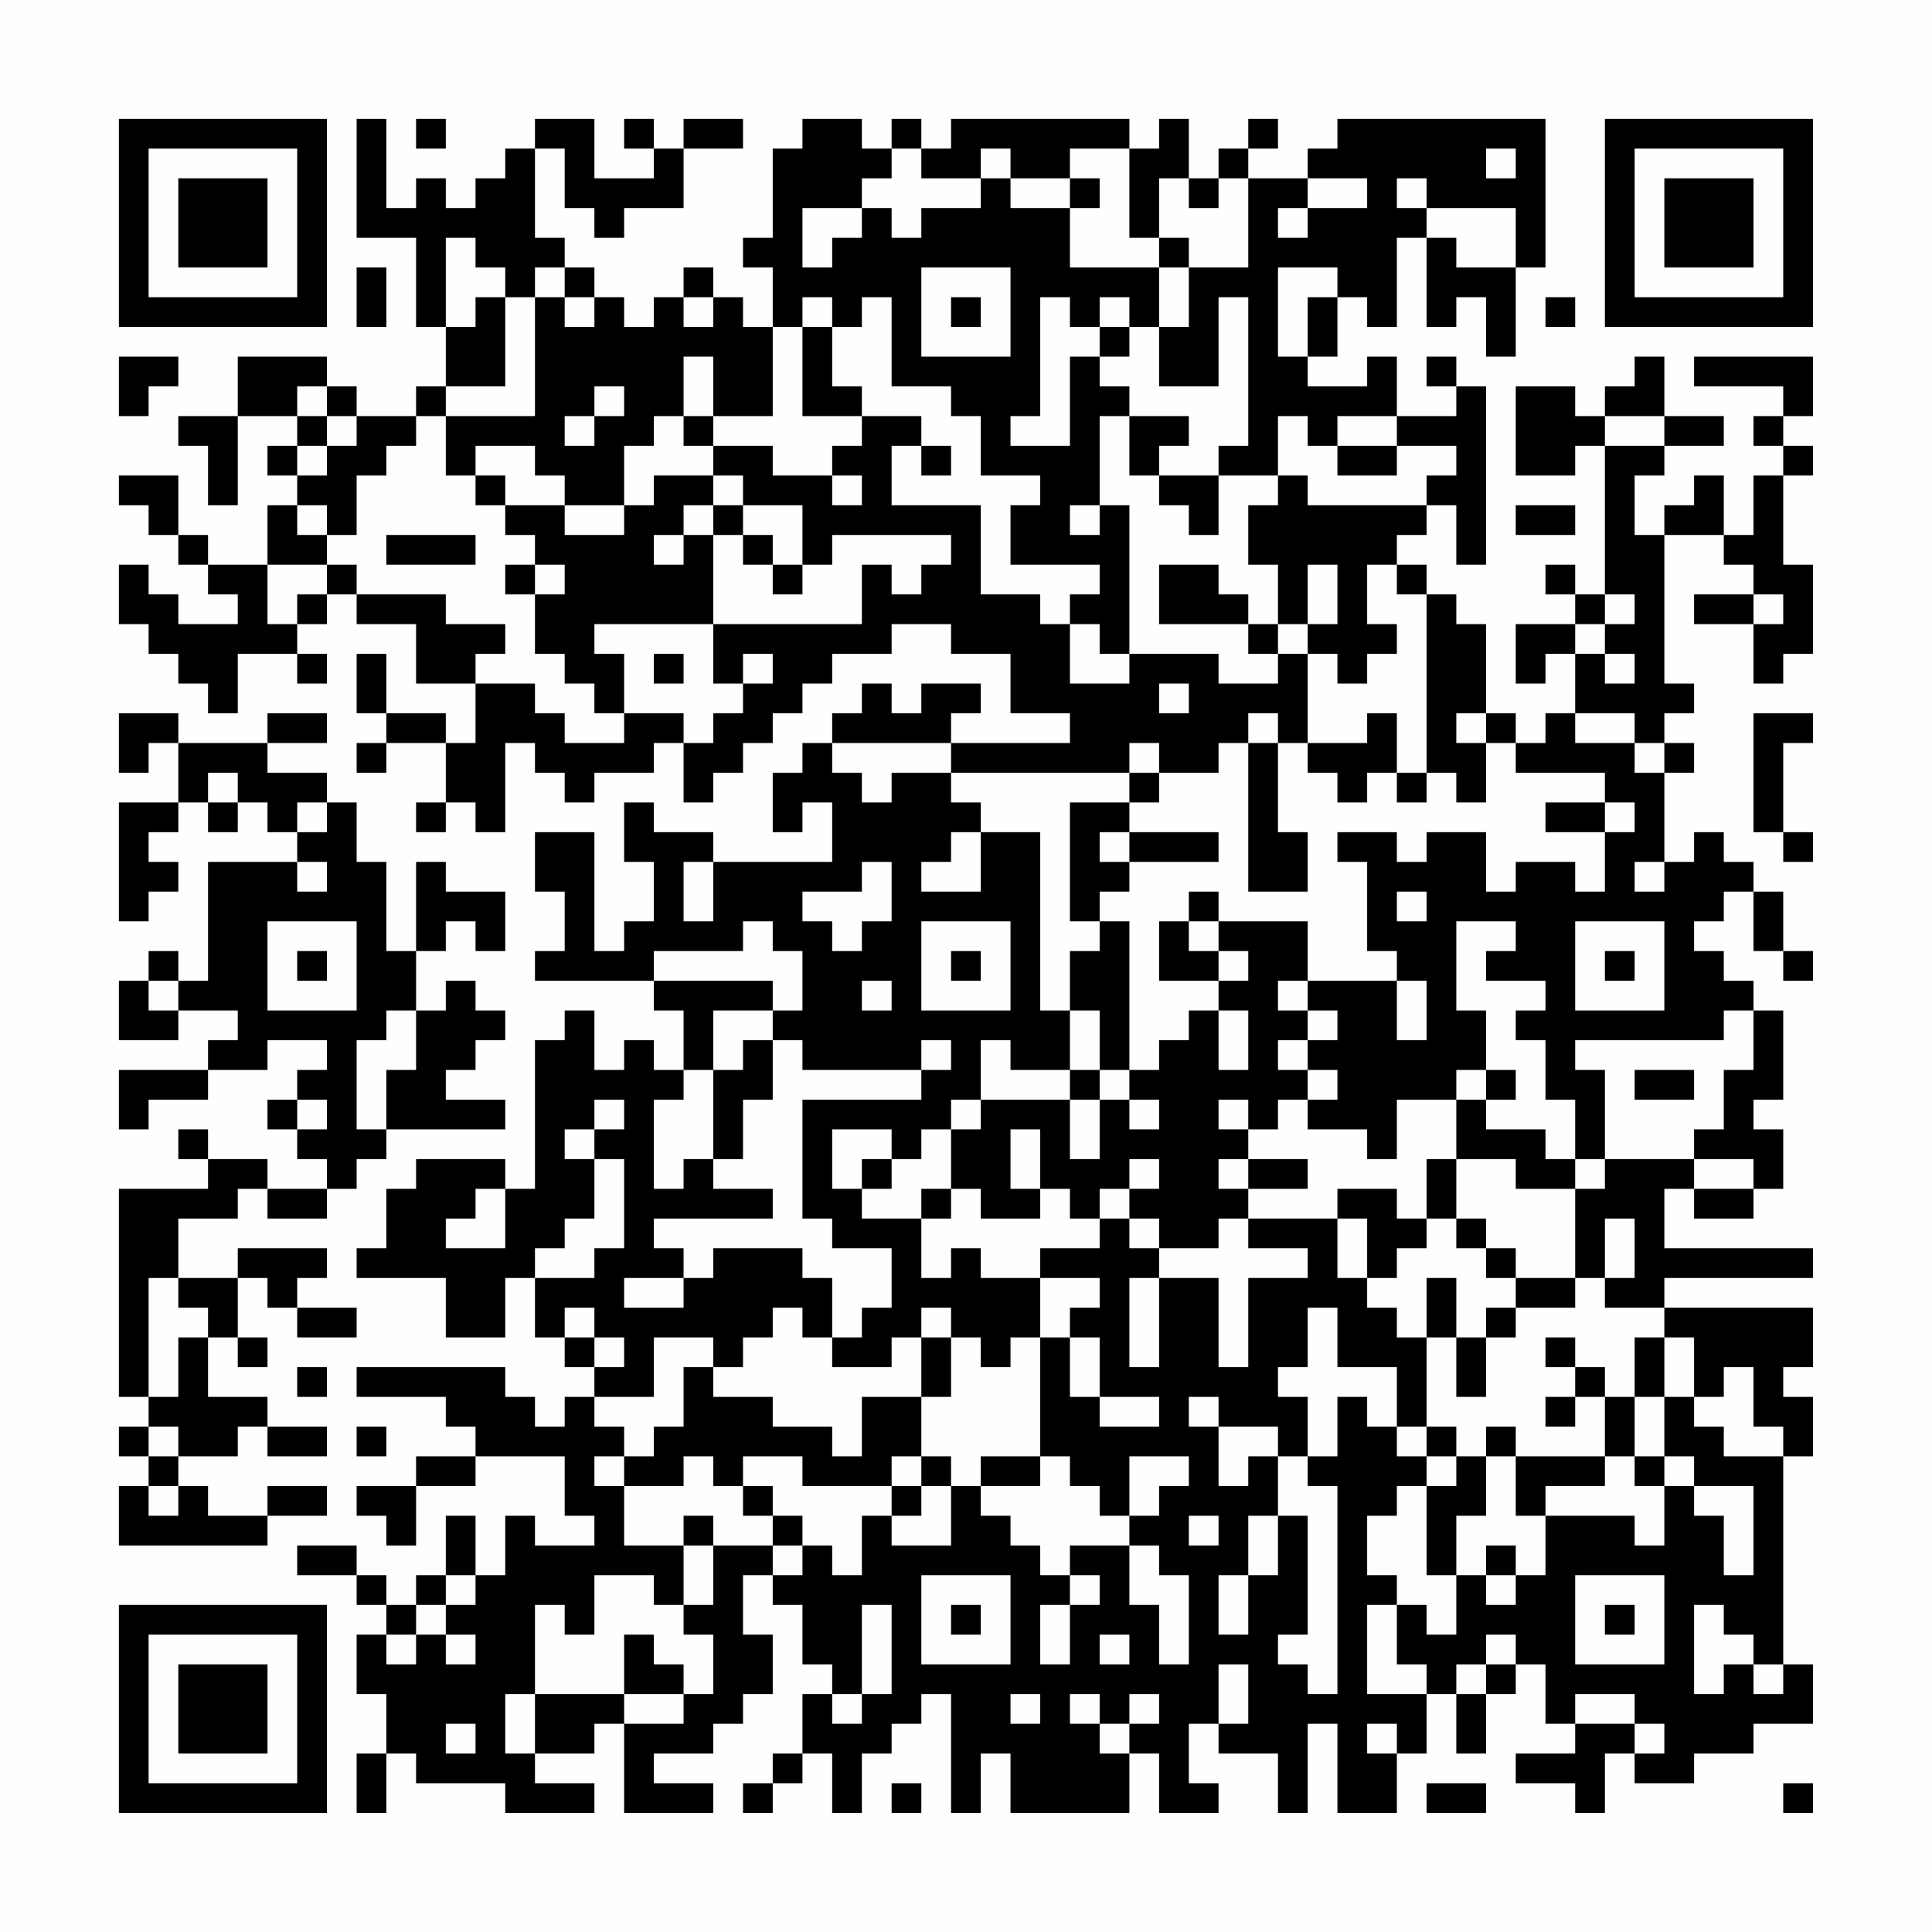 <?xml version="1.0" encoding="UTF-8"?>
<svg xmlns="http://www.w3.org/2000/svg" version="1.1" width="300" height="300" viewBox="0 0 300 300"><rect x="0" y="0" width="300" height="300" fill="#fefefe"/><g transform="scale(4.615)"><g transform="translate(4,4)"><path fill-rule="evenodd" d="M8 0L8 4L10 4L10 7L11 7L11 9L10 9L10 10L8 10L8 9L7 9L7 8L4 8L4 10L2 10L2 11L3 11L3 13L4 13L4 10L6 10L6 11L5 11L5 12L6 12L6 13L5 13L5 15L3 15L3 14L2 14L2 12L0 12L0 13L1 13L1 14L2 14L2 15L3 15L3 16L4 16L4 17L2 17L2 16L1 16L1 15L0 15L0 17L1 17L1 18L2 18L2 19L3 19L3 20L4 20L4 18L6 18L6 19L7 19L7 18L6 18L6 17L7 17L7 16L8 16L8 17L10 17L10 19L12 19L12 21L11 21L11 20L9 20L9 18L8 18L8 20L9 20L9 21L8 21L8 22L9 22L9 21L11 21L11 23L10 23L10 24L11 24L11 23L12 23L12 24L13 24L13 21L14 21L14 22L15 22L15 23L16 23L16 22L18 22L18 21L19 21L19 23L20 23L20 22L21 22L21 21L22 21L22 20L23 20L23 19L24 19L24 18L26 18L26 17L28 17L28 18L30 18L30 20L32 20L32 21L28 21L28 20L29 20L29 19L27 19L27 20L26 20L26 19L25 19L25 20L24 20L24 21L23 21L23 22L22 22L22 24L23 24L23 23L24 23L24 25L20 25L20 24L18 24L18 23L17 23L17 25L18 25L18 27L17 27L17 28L16 28L16 24L14 24L14 26L15 26L15 28L14 28L14 29L18 29L18 30L19 30L19 32L18 32L18 31L17 31L17 32L16 32L16 30L15 30L15 31L14 31L14 36L13 36L13 35L10 35L10 36L9 36L9 38L8 38L8 39L11 39L11 41L13 41L13 39L14 39L14 41L15 41L15 42L16 42L16 43L15 43L15 44L14 44L14 43L13 43L13 42L8 42L8 43L11 43L11 44L12 44L12 45L10 45L10 46L8 46L8 47L9 47L9 48L10 48L10 46L12 46L12 45L15 45L15 47L16 47L16 48L14 48L14 47L13 47L13 49L12 49L12 47L11 47L11 49L10 49L10 50L9 50L9 49L8 49L8 48L6 48L6 49L8 49L8 50L9 50L9 51L8 51L8 53L9 53L9 55L8 55L8 57L9 57L9 55L10 55L10 56L13 56L13 57L16 57L16 56L14 56L14 55L16 55L16 54L17 54L17 57L20 57L20 56L18 56L18 55L20 55L20 54L21 54L21 53L22 53L22 51L21 51L21 49L22 49L22 50L23 50L23 52L24 52L24 53L23 53L23 55L22 55L22 56L21 56L21 57L22 57L22 56L23 56L23 55L24 55L24 57L25 57L25 55L26 55L26 54L27 54L27 53L28 53L28 57L29 57L29 55L30 55L30 57L34 57L34 55L35 55L35 57L37 57L37 56L36 56L36 54L37 54L37 55L39 55L39 57L40 57L40 54L41 54L41 57L43 57L43 55L44 55L44 53L45 53L45 55L46 55L46 53L47 53L47 52L48 52L48 54L49 54L49 55L47 55L47 56L49 56L49 57L50 57L50 55L51 55L51 56L53 56L53 55L55 55L55 54L57 54L57 52L56 52L56 45L57 45L57 43L56 43L56 42L57 42L57 40L52 40L52 39L57 39L57 38L52 38L52 36L53 36L53 37L55 37L55 36L56 36L56 34L55 34L55 33L56 33L56 30L55 30L55 29L54 29L54 28L53 28L53 27L54 27L54 26L55 26L55 28L56 28L56 29L57 29L57 28L56 28L56 26L55 26L55 25L54 25L54 24L53 24L53 25L52 25L52 22L53 22L53 21L52 21L52 20L53 20L53 19L52 19L52 14L54 14L54 15L55 15L55 16L53 16L53 17L55 17L55 19L56 19L56 18L57 18L57 15L56 15L56 12L57 12L57 11L56 11L56 10L57 10L57 8L53 8L53 9L56 9L56 10L55 10L55 11L56 11L56 12L55 12L55 14L54 14L54 12L53 12L53 13L52 13L52 14L51 14L51 12L52 12L52 11L54 11L54 10L52 10L52 8L51 8L51 9L50 9L50 10L49 10L49 9L47 9L47 12L49 12L49 11L50 11L50 16L49 16L49 15L48 15L48 16L49 16L49 17L47 17L47 19L48 19L48 18L49 18L49 20L48 20L48 21L47 21L47 20L46 20L46 17L45 17L45 16L44 16L44 15L43 15L43 14L44 14L44 13L45 13L45 15L46 15L46 9L45 9L45 8L44 8L44 9L45 9L45 10L43 10L43 8L42 8L42 9L40 9L40 8L41 8L41 6L42 6L42 7L43 7L43 4L44 4L44 7L45 7L45 6L46 6L46 8L47 8L47 5L48 5L48 0L41 0L41 1L40 1L40 2L38 2L38 1L39 1L39 0L38 0L38 1L37 1L37 2L36 2L36 0L35 0L35 1L34 1L34 0L28 0L28 1L27 1L27 0L26 0L26 1L25 1L25 0L23 0L23 1L22 1L22 4L21 4L21 5L22 5L22 7L21 7L21 6L20 6L20 5L19 5L19 6L18 6L18 7L17 7L17 6L16 6L16 5L15 5L15 4L14 4L14 1L15 1L15 3L16 3L16 4L17 4L17 3L19 3L19 1L21 1L21 0L19 0L19 1L18 1L18 0L17 0L17 1L18 1L18 2L16 2L16 0L14 0L14 1L13 1L13 2L12 2L12 3L11 3L11 2L10 2L10 3L9 3L9 0ZM10 0L10 1L11 1L11 0ZM26 1L26 2L25 2L25 3L23 3L23 5L24 5L24 4L25 4L25 3L26 3L26 4L27 4L27 3L29 3L29 2L30 2L30 3L32 3L32 5L35 5L35 7L34 7L34 6L33 6L33 7L32 7L32 6L31 6L31 10L30 10L30 11L32 11L32 8L33 8L33 9L34 9L34 10L33 10L33 13L32 13L32 14L33 14L33 13L34 13L34 18L33 18L33 17L32 17L32 16L33 16L33 15L30 15L30 13L31 13L31 12L29 12L29 10L28 10L28 9L26 9L26 6L25 6L25 7L24 7L24 6L23 6L23 7L22 7L22 10L20 10L20 8L19 8L19 10L18 10L18 11L17 11L17 13L15 13L15 12L14 12L14 11L12 11L12 12L11 12L11 10L14 10L14 6L15 6L15 7L16 7L16 6L15 6L15 5L14 5L14 6L13 6L13 5L12 5L12 4L11 4L11 7L12 7L12 6L13 6L13 9L11 9L11 10L10 10L10 11L9 11L9 12L8 12L8 14L7 14L7 13L6 13L6 14L7 14L7 15L5 15L5 17L6 17L6 16L7 16L7 15L8 15L8 16L11 16L11 17L13 17L13 18L12 18L12 19L14 19L14 20L15 20L15 21L17 21L17 20L19 20L19 21L20 21L20 20L21 20L21 19L22 19L22 18L21 18L21 19L20 19L20 17L25 17L25 15L26 15L26 16L27 16L27 15L28 15L28 14L24 14L24 15L23 15L23 13L21 13L21 12L20 12L20 11L22 11L22 12L24 12L24 13L25 13L25 12L24 12L24 11L25 11L25 10L27 10L27 11L26 11L26 13L29 13L29 16L31 16L31 17L32 17L32 19L34 19L34 18L37 18L37 19L39 19L39 18L40 18L40 21L39 21L39 20L38 20L38 21L37 21L37 22L35 22L35 21L34 21L34 22L28 22L28 21L24 21L24 22L25 22L25 23L26 23L26 22L28 22L28 23L29 23L29 24L28 24L28 25L27 25L27 26L29 26L29 24L31 24L31 30L32 30L32 32L30 32L30 31L29 31L29 33L28 33L28 34L27 34L27 35L26 35L26 34L24 34L24 36L25 36L25 37L27 37L27 39L28 39L28 38L29 38L29 39L31 39L31 41L30 41L30 42L29 42L29 41L28 41L28 40L27 40L27 41L26 41L26 42L24 42L24 41L25 41L25 40L26 40L26 38L24 38L24 37L23 37L23 33L27 33L27 32L28 32L28 31L27 31L27 32L23 32L23 31L22 31L22 30L23 30L23 28L22 28L22 27L21 27L21 28L18 28L18 29L22 29L22 30L20 30L20 32L19 32L19 33L18 33L18 36L19 36L19 35L20 35L20 36L22 36L22 37L18 37L18 38L19 38L19 39L17 39L17 40L19 40L19 39L20 39L20 38L23 38L23 39L24 39L24 41L23 41L23 40L22 40L22 41L21 41L21 42L20 42L20 41L18 41L18 43L16 43L16 44L17 44L17 45L16 45L16 46L17 46L17 48L19 48L19 50L18 50L18 49L16 49L16 51L15 51L15 50L14 50L14 53L13 53L13 55L14 55L14 53L17 53L17 54L19 54L19 53L20 53L20 51L19 51L19 50L20 50L20 48L22 48L22 49L23 49L23 48L24 48L24 49L25 49L25 47L26 47L26 48L28 48L28 46L29 46L29 47L30 47L30 48L31 48L31 49L32 49L32 50L31 50L31 52L32 52L32 50L33 50L33 49L32 49L32 48L34 48L34 50L35 50L35 52L36 52L36 49L35 49L35 48L34 48L34 47L35 47L35 46L36 46L36 45L34 45L34 47L33 47L33 46L32 46L32 45L31 45L31 41L32 41L32 43L33 43L33 44L35 44L35 43L33 43L33 41L32 41L32 40L33 40L33 39L31 39L31 38L33 38L33 37L34 37L34 38L35 38L35 39L34 39L34 42L35 42L35 39L37 39L37 42L38 42L38 39L40 39L40 38L38 38L38 37L41 37L41 39L42 39L42 40L43 40L43 41L44 41L44 44L43 44L43 42L41 42L41 40L40 40L40 42L39 42L39 43L40 43L40 45L39 45L39 44L37 44L37 43L36 43L36 44L37 44L37 46L38 46L38 45L39 45L39 47L38 47L38 49L37 49L37 51L38 51L38 49L39 49L39 47L40 47L40 51L39 51L39 52L40 52L40 53L41 53L41 46L40 46L40 45L41 45L41 43L42 43L42 44L43 44L43 45L44 45L44 46L43 46L43 47L42 47L42 49L43 49L43 50L42 50L42 53L44 53L44 52L43 52L43 50L44 50L44 51L45 51L45 49L46 49L46 50L47 50L47 49L48 49L48 47L51 47L51 48L52 48L52 46L53 46L53 47L54 47L54 49L55 49L55 46L53 46L53 45L52 45L52 43L53 43L53 44L54 44L54 45L56 45L56 44L55 44L55 42L54 42L54 43L53 43L53 41L52 41L52 40L50 40L50 39L51 39L51 37L50 37L50 39L49 39L49 36L50 36L50 35L53 35L53 36L55 36L55 35L53 35L53 34L54 34L54 32L55 32L55 30L54 30L54 31L49 31L49 32L50 32L50 35L49 35L49 33L48 33L48 31L47 31L47 30L48 30L48 29L46 29L46 28L47 28L47 27L45 27L45 30L46 30L46 32L45 32L45 33L43 33L43 35L42 35L42 34L40 34L40 33L41 33L41 32L40 32L40 31L41 31L41 30L40 30L40 29L43 29L43 31L44 31L44 29L43 29L43 28L42 28L42 25L41 25L41 24L43 24L43 25L44 25L44 24L46 24L46 26L47 26L47 25L49 25L49 26L50 26L50 24L51 24L51 23L50 23L50 22L47 22L47 21L46 21L46 20L45 20L45 21L46 21L46 23L45 23L45 22L44 22L44 16L43 16L43 15L42 15L42 17L43 17L43 18L42 18L42 19L41 19L41 18L40 18L40 17L41 17L41 15L40 15L40 17L39 17L39 15L38 15L38 13L39 13L39 12L40 12L40 13L44 13L44 12L45 12L45 11L43 11L43 10L41 10L41 11L40 11L40 10L39 10L39 12L37 12L37 11L38 11L38 6L37 6L37 9L35 9L35 7L36 7L36 5L38 5L38 2L37 2L37 3L36 3L36 2L35 2L35 4L34 4L34 1L32 1L32 2L30 2L30 1L29 1L29 2L27 2L27 1ZM46 1L46 2L47 2L47 1ZM32 2L32 3L33 3L33 2ZM40 2L40 3L39 3L39 4L40 4L40 3L42 3L42 2ZM43 2L43 3L44 3L44 4L45 4L45 5L47 5L47 3L44 3L44 2ZM35 4L35 5L36 5L36 4ZM8 5L8 7L9 7L9 5ZM27 5L27 8L30 8L30 5ZM39 5L39 8L40 8L40 6L41 6L41 5ZM19 6L19 7L20 7L20 6ZM28 6L28 7L29 7L29 6ZM48 6L48 7L49 7L49 6ZM23 7L23 10L25 10L25 9L24 9L24 7ZM33 7L33 8L34 8L34 7ZM0 8L0 10L1 10L1 9L2 9L2 8ZM6 9L6 10L7 10L7 11L6 11L6 12L7 12L7 11L8 11L8 10L7 10L7 9ZM16 9L16 10L15 10L15 11L16 11L16 10L17 10L17 9ZM19 10L19 11L20 11L20 10ZM34 10L34 12L35 12L35 13L36 13L36 14L37 14L37 12L35 12L35 11L36 11L36 10ZM50 10L50 11L52 11L52 10ZM27 11L27 12L28 12L28 11ZM41 11L41 12L43 12L43 11ZM12 12L12 13L13 13L13 14L14 14L14 15L13 15L13 16L14 16L14 18L15 18L15 19L16 19L16 20L17 20L17 18L16 18L16 17L20 17L20 14L21 14L21 15L22 15L22 16L23 16L23 15L22 15L22 14L21 14L21 13L20 13L20 12L18 12L18 13L17 13L17 14L15 14L15 13L13 13L13 12ZM19 13L19 14L18 14L18 15L19 15L19 14L20 14L20 13ZM47 13L47 14L49 14L49 13ZM9 14L9 15L12 15L12 14ZM14 15L14 16L15 16L15 15ZM35 15L35 17L38 17L38 18L39 18L39 17L38 17L38 16L37 16L37 15ZM50 16L50 17L49 17L49 18L50 18L50 19L51 19L51 18L50 18L50 17L51 17L51 16ZM55 16L55 17L56 17L56 16ZM18 18L18 19L19 19L19 18ZM35 19L35 20L36 20L36 19ZM0 20L0 22L1 22L1 21L2 21L2 23L0 23L0 27L1 27L1 26L2 26L2 25L1 25L1 24L2 24L2 23L3 23L3 24L4 24L4 23L5 23L5 24L6 24L6 25L3 25L3 29L2 29L2 28L1 28L1 29L0 29L0 31L2 31L2 30L4 30L4 31L3 31L3 32L0 32L0 34L1 34L1 33L3 33L3 32L5 32L5 31L7 31L7 32L6 32L6 33L5 33L5 34L6 34L6 35L7 35L7 36L5 36L5 35L3 35L3 34L2 34L2 35L3 35L3 36L0 36L0 43L1 43L1 44L0 44L0 45L1 45L1 46L0 46L0 48L5 48L5 47L7 47L7 46L5 46L5 47L3 47L3 46L2 46L2 45L4 45L4 44L5 44L5 45L7 45L7 44L5 44L5 43L3 43L3 41L4 41L4 42L5 42L5 41L4 41L4 39L5 39L5 40L6 40L6 41L8 41L8 40L6 40L6 39L7 39L7 38L4 38L4 39L2 39L2 37L4 37L4 36L5 36L5 37L7 37L7 36L8 36L8 35L9 35L9 34L13 34L13 33L11 33L11 32L12 32L12 31L13 31L13 30L12 30L12 29L11 29L11 30L10 30L10 28L11 28L11 27L12 27L12 28L13 28L13 26L11 26L11 25L10 25L10 28L9 28L9 25L8 25L8 23L7 23L7 22L5 22L5 21L7 21L7 20L5 20L5 21L2 21L2 20ZM42 20L42 21L40 21L40 22L41 22L41 23L42 23L42 22L43 22L43 23L44 23L44 22L43 22L43 20ZM49 20L49 21L51 21L51 22L52 22L52 21L51 21L51 20ZM55 20L55 24L56 24L56 25L57 25L57 24L56 24L56 21L57 21L57 20ZM38 21L38 26L40 26L40 24L39 24L39 21ZM3 22L3 23L4 23L4 22ZM34 22L34 23L32 23L32 27L33 27L33 28L32 28L32 30L33 30L33 32L32 32L32 33L29 33L29 34L28 34L28 36L27 36L27 37L28 37L28 36L29 36L29 37L31 37L31 36L32 36L32 37L33 37L33 36L34 36L34 37L35 37L35 38L37 38L37 37L38 37L38 36L40 36L40 35L38 35L38 34L39 34L39 33L40 33L40 32L39 32L39 31L40 31L40 30L39 30L39 29L40 29L40 27L37 27L37 26L36 26L36 27L35 27L35 29L37 29L37 30L36 30L36 31L35 31L35 32L34 32L34 27L33 27L33 26L34 26L34 25L37 25L37 24L34 24L34 23L35 23L35 22ZM6 23L6 24L7 24L7 23ZM48 23L48 24L50 24L50 23ZM33 24L33 25L34 25L34 24ZM6 25L6 26L7 26L7 25ZM19 25L19 27L20 27L20 25ZM25 25L25 26L23 26L23 27L24 27L24 28L25 28L25 27L26 27L26 25ZM51 25L51 26L52 26L52 25ZM43 26L43 27L44 27L44 26ZM5 27L5 30L8 30L8 27ZM27 27L27 30L30 30L30 27ZM36 27L36 28L37 28L37 29L38 29L38 28L37 28L37 27ZM49 27L49 30L52 30L52 27ZM6 28L6 29L7 29L7 28ZM28 28L28 29L29 29L29 28ZM50 28L50 29L51 29L51 28ZM1 29L1 30L2 30L2 29ZM25 29L25 30L26 30L26 29ZM9 30L9 31L8 31L8 34L9 34L9 32L10 32L10 30ZM37 30L37 32L38 32L38 30ZM21 31L21 32L20 32L20 35L21 35L21 33L22 33L22 31ZM33 32L33 33L32 33L32 35L33 35L33 33L34 33L34 34L35 34L35 33L34 33L34 32ZM46 32L46 33L45 33L45 35L44 35L44 37L43 37L43 36L41 36L41 37L42 37L42 39L43 39L43 38L44 38L44 37L45 37L45 38L46 38L46 39L47 39L47 40L46 40L46 41L45 41L45 39L44 39L44 41L45 41L45 43L46 43L46 41L47 41L47 40L49 40L49 39L47 39L47 38L46 38L46 37L45 37L45 35L47 35L47 36L49 36L49 35L48 35L48 34L46 34L46 33L47 33L47 32ZM51 32L51 33L53 33L53 32ZM6 33L6 34L7 34L7 33ZM16 33L16 34L15 34L15 35L16 35L16 37L15 37L15 38L14 38L14 39L16 39L16 38L17 38L17 35L16 35L16 34L17 34L17 33ZM37 33L37 34L38 34L38 33ZM30 34L30 36L31 36L31 34ZM25 35L25 36L26 36L26 35ZM34 35L34 36L35 36L35 35ZM37 35L37 36L38 36L38 35ZM12 36L12 37L11 37L11 38L13 38L13 36ZM1 39L1 43L2 43L2 41L3 41L3 40L2 40L2 39ZM15 40L15 41L16 41L16 42L17 42L17 41L16 41L16 40ZM27 41L27 43L25 43L25 45L24 45L24 44L22 44L22 43L20 43L20 42L19 42L19 44L18 44L18 45L17 45L17 46L19 46L19 45L20 45L20 46L21 46L21 47L22 47L22 48L23 48L23 47L22 47L22 46L21 46L21 45L23 45L23 46L26 46L26 47L27 47L27 46L28 46L28 45L27 45L27 43L28 43L28 41ZM48 41L48 42L49 42L49 43L48 43L48 44L49 44L49 43L50 43L50 45L47 45L47 44L46 44L46 45L45 45L45 44L44 44L44 45L45 45L45 46L44 46L44 49L45 49L45 47L46 47L46 45L47 45L47 47L48 47L48 46L50 46L50 45L51 45L51 46L52 46L52 45L51 45L51 43L52 43L52 41L51 41L51 43L50 43L50 42L49 42L49 41ZM6 42L6 43L7 43L7 42ZM1 44L1 45L2 45L2 44ZM8 44L8 45L9 45L9 44ZM26 45L26 46L27 46L27 45ZM29 45L29 46L31 46L31 45ZM1 46L1 47L2 47L2 46ZM19 47L19 48L20 48L20 47ZM36 47L36 48L37 48L37 47ZM46 48L46 49L47 49L47 48ZM11 49L11 50L10 50L10 51L9 51L9 52L10 52L10 51L11 51L11 52L12 52L12 51L11 51L11 50L12 50L12 49ZM27 49L27 52L30 52L30 49ZM49 49L49 52L52 52L52 49ZM25 50L25 53L24 53L24 54L25 54L25 53L26 53L26 50ZM28 50L28 51L29 51L29 50ZM50 50L50 51L51 51L51 50ZM53 50L53 53L54 53L54 52L55 52L55 53L56 53L56 52L55 52L55 51L54 51L54 50ZM17 51L17 53L19 53L19 52L18 52L18 51ZM33 51L33 52L34 52L34 51ZM46 51L46 52L45 52L45 53L46 53L46 52L47 52L47 51ZM37 52L37 54L38 54L38 52ZM30 53L30 54L31 54L31 53ZM32 53L32 54L33 54L33 55L34 55L34 54L35 54L35 53L34 53L34 54L33 54L33 53ZM49 53L49 54L51 54L51 55L52 55L52 54L51 54L51 53ZM11 54L11 55L12 55L12 54ZM42 54L42 55L43 55L43 54ZM26 56L26 57L27 57L27 56ZM44 56L44 57L46 57L46 56ZM56 56L56 57L57 57L57 56ZM0 0L0 7L7 7L7 0ZM1 1L1 6L6 6L6 1ZM2 2L2 5L5 5L5 2ZM50 0L50 7L57 7L57 0ZM51 1L51 6L56 6L56 1ZM52 2L52 5L55 5L55 2ZM0 50L0 57L7 57L7 50ZM1 51L1 56L6 56L6 51ZM2 52L2 55L5 55L5 52Z" fill="#000000"/></g></g></svg>
